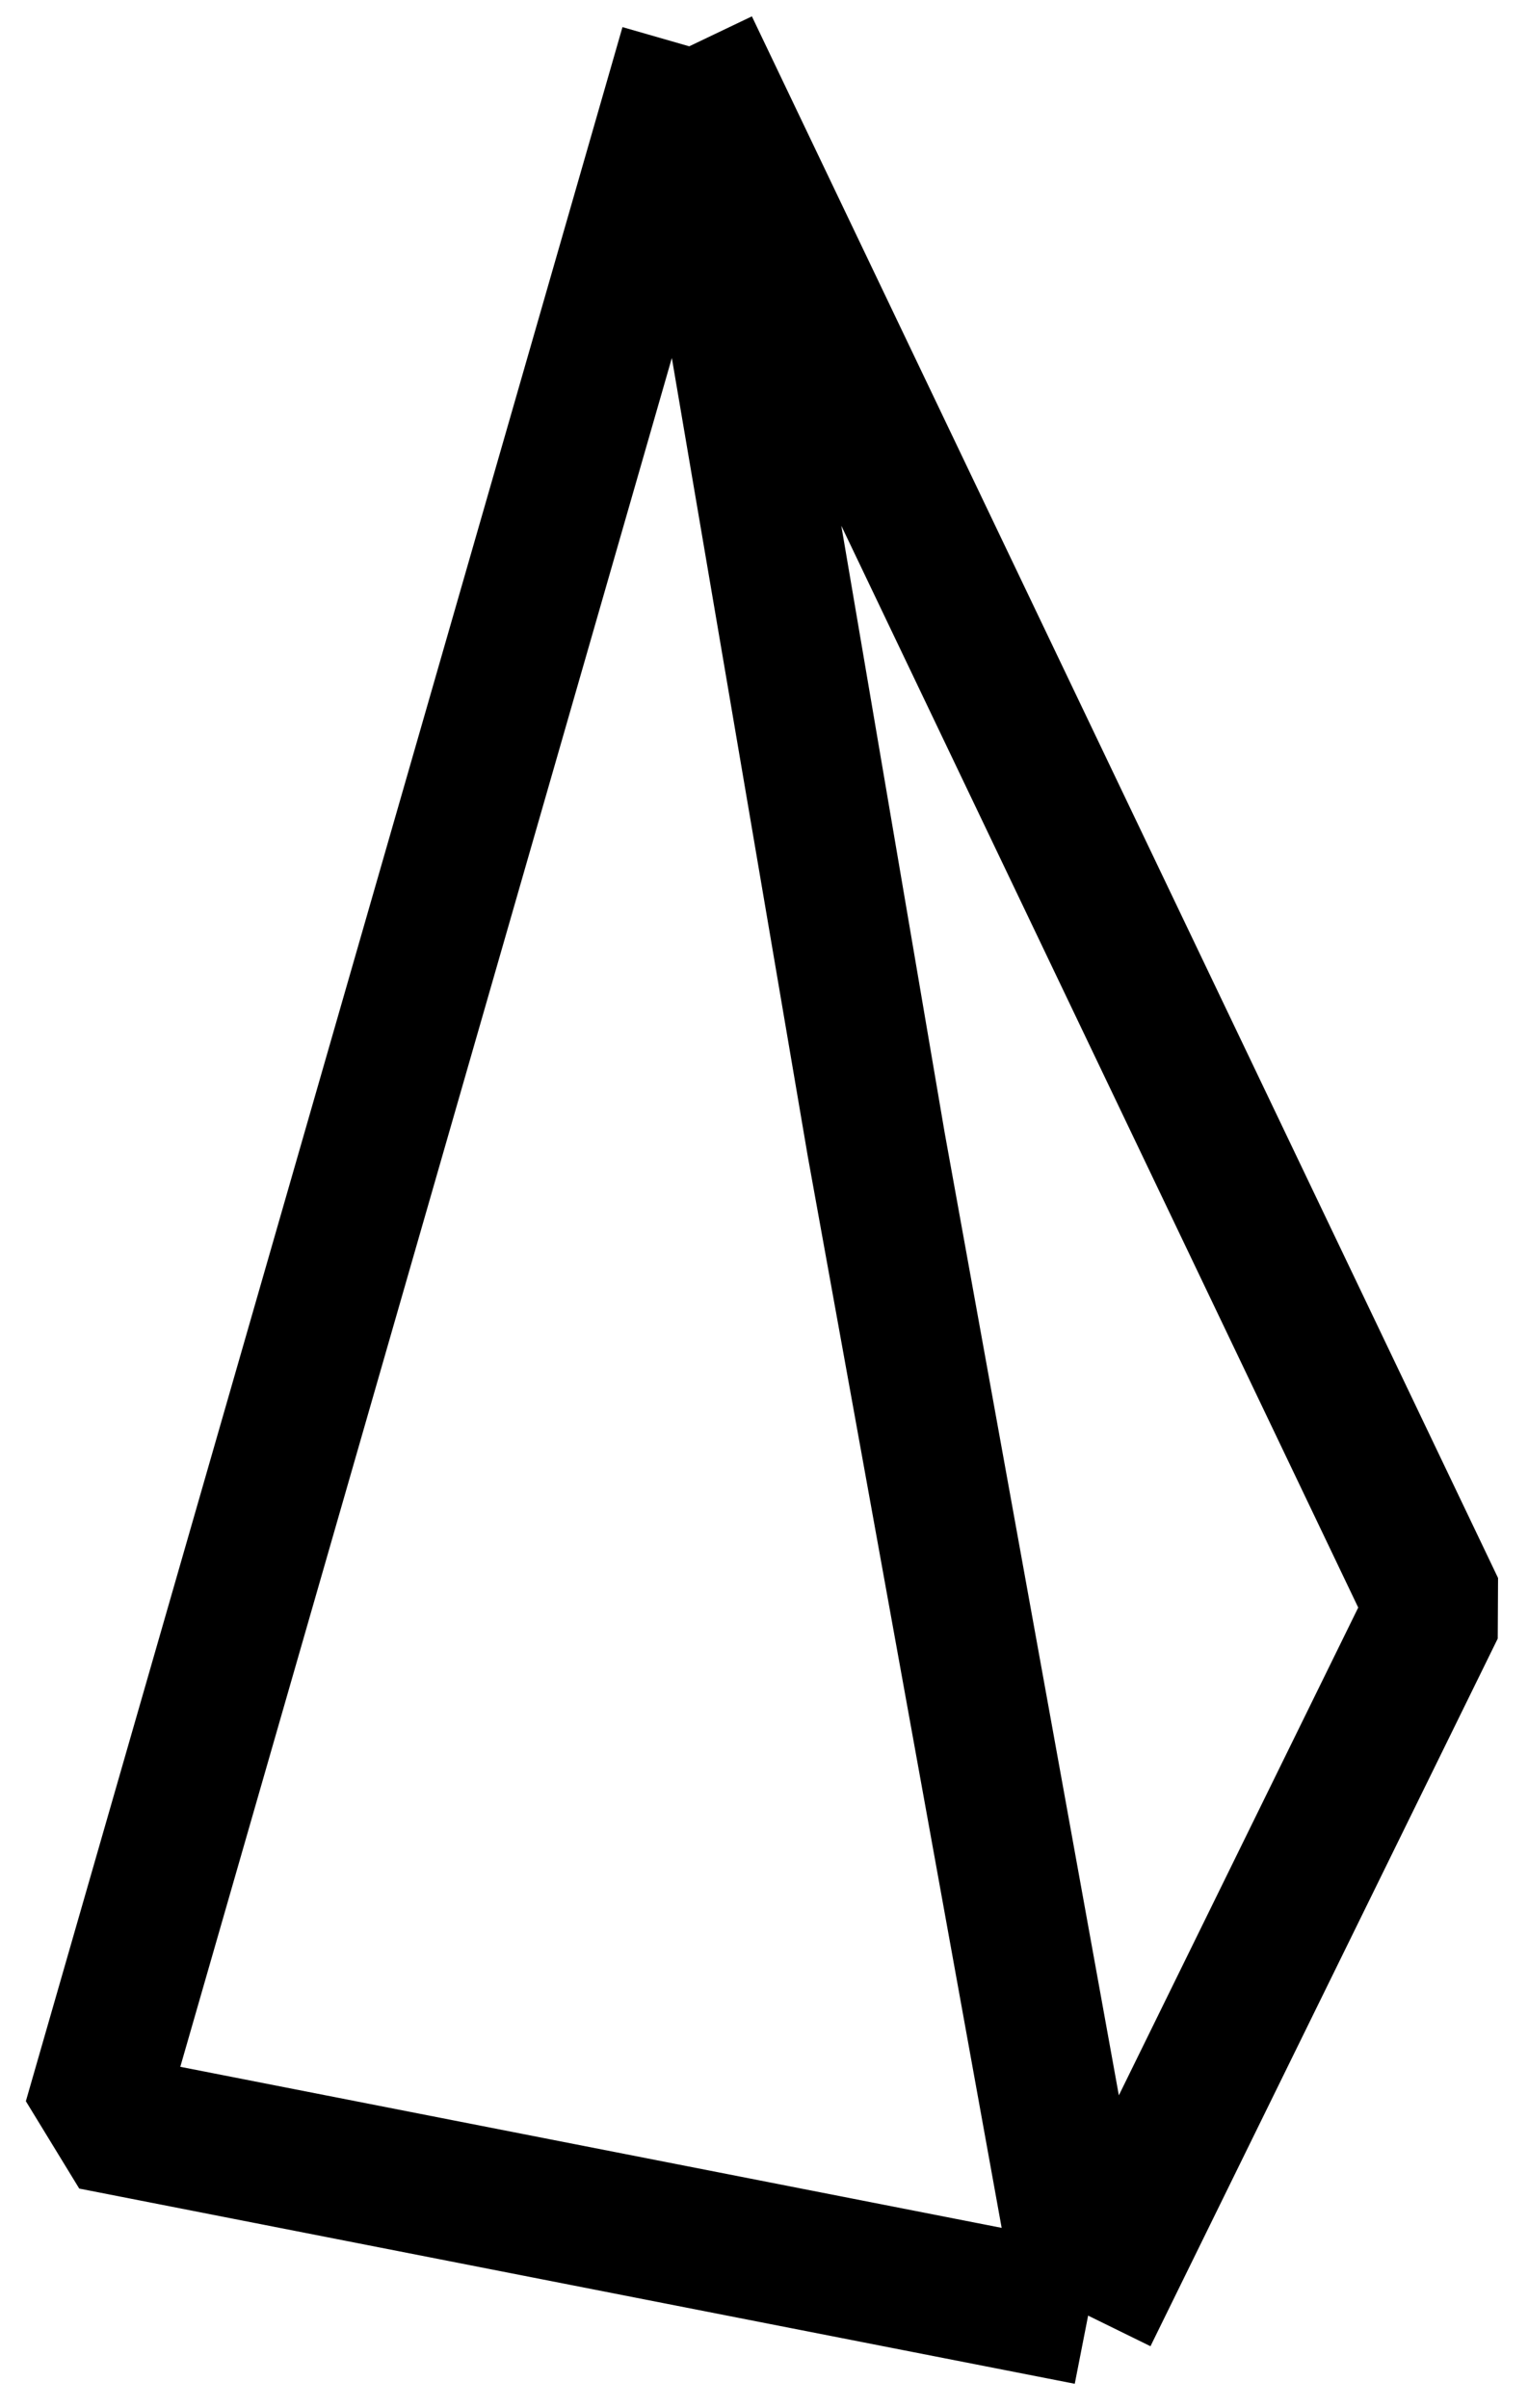 <svg width="33" height="52" viewBox="0 0 33 52" fill="none" xmlns="http://www.w3.org/2000/svg">
<path d="M14.885 1L2 45.785L23.5 50M14.885 1L31 34.72L23.5 50M14.885 1L18.923 24.71L23.5 50" stroke="black" stroke-width="3" stroke-miterlimit="16" stroke-linejoin="bevel"/>
</svg>
